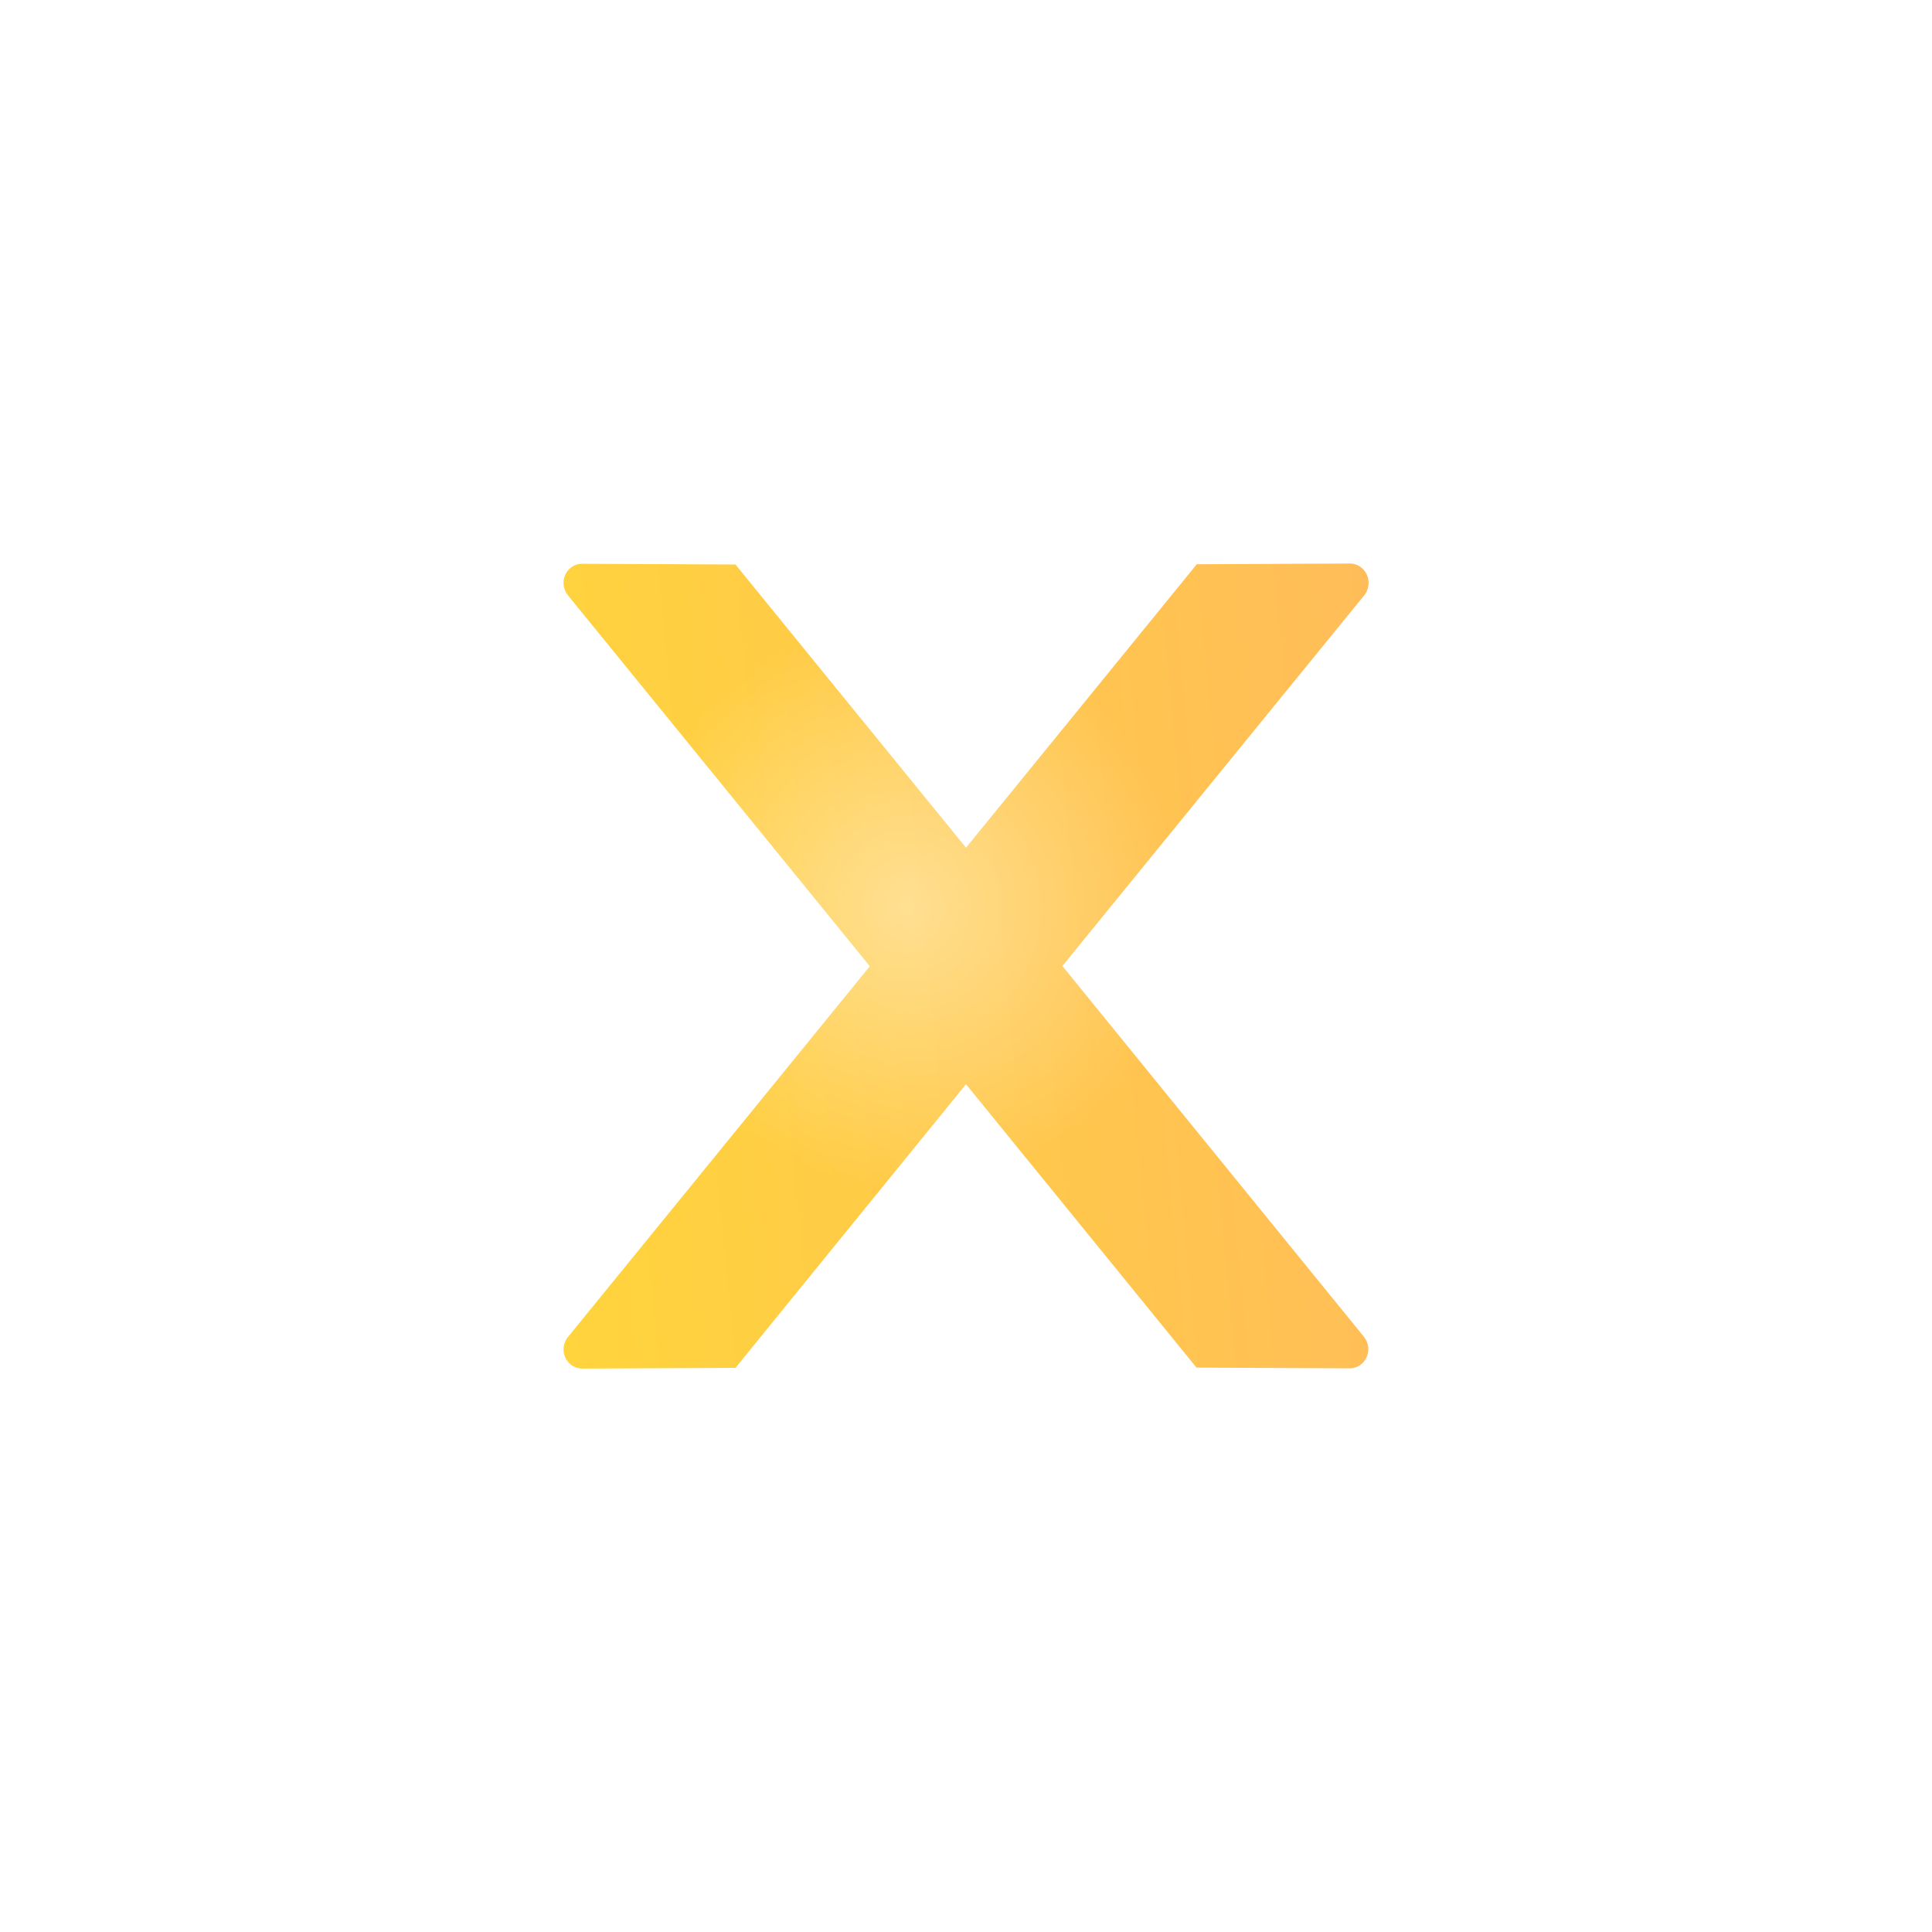 <svg width="16" height="16" viewBox="0 0 16 16" fill="none" xmlns="http://www.w3.org/2000/svg">
<g filter="url(#filter0_d_807_5480)">
<path d="M11.334 0.826C11.334 0.738 11.264 0.667 11.18 0.667L9.911 0.673L8 3.021L6.091 0.675L4.821 0.669C4.736 0.669 4.667 0.738 4.667 0.828C4.667 0.865 4.68 0.901 4.704 0.931L7.204 4.002L4.704 7.072C4.68 7.101 4.667 7.137 4.667 7.175C4.667 7.262 4.736 7.334 4.821 7.334L6.091 7.328L8 4.979L9.909 7.326L11.178 7.332C11.262 7.332 11.332 7.262 11.332 7.173C11.332 7.135 11.318 7.1 11.295 7.07L8.798 4L11.299 0.929C11.322 0.901 11.334 0.863 11.334 0.826Z" fill="url(#paint0_linear_807_5480)"/>
<path d="M11.334 0.826C11.334 0.738 11.264 0.667 11.18 0.667L9.911 0.673L8 3.021L6.091 0.675L4.821 0.669C4.736 0.669 4.667 0.738 4.667 0.828C4.667 0.865 4.68 0.901 4.704 0.931L7.204 4.002L4.704 7.072C4.68 7.101 4.667 7.137 4.667 7.175C4.667 7.262 4.736 7.334 4.821 7.334L6.091 7.328L8 4.979L9.909 7.326L11.178 7.332C11.262 7.332 11.332 7.262 11.332 7.173C11.332 7.135 11.318 7.1 11.295 7.07L8.798 4L11.299 0.929C11.322 0.901 11.334 0.863 11.334 0.826Z" fill="url(#paint1_radial_807_5480)"/>
</g>
<defs>
<filter id="filter0_d_807_5480" x="0.667" y="0.667" width="14.667" height="14.667" filterUnits="userSpaceOnUse" color-interpolation-filters="sRGB">
<feFlood flood-opacity="0" result="BackgroundImageFix"/>
<feColorMatrix in="SourceAlpha" type="matrix" values="0 0 0 0 0 0 0 0 0 0 0 0 0 0 0 0 0 0 127 0" result="hardAlpha"/>
<feOffset dy="4"/>
<feGaussianBlur stdDeviation="2"/>
<feComposite in2="hardAlpha" operator="out"/>
<feColorMatrix type="matrix" values="0 0 0 0 0 0 0 0 0 0 0 0 0 0 0 0 0 0 0.25 0"/>
<feBlend mode="normal" in2="BackgroundImageFix" result="effect1_dropShadow_807_5480"/>
<feBlend mode="normal" in="SourceGraphic" in2="effect1_dropShadow_807_5480" result="shape"/>
</filter>
<linearGradient id="paint0_linear_807_5480" x1="4.667" y1="7.334" x2="11.916" y2="6.626" gradientUnits="userSpaceOnUse">
<stop stop-color="#FFD43C"/>
<stop offset="1" stop-color="#FFBD59"/>
</linearGradient>
<radialGradient id="paint1_radial_807_5480" cx="0" cy="0" r="1" gradientUnits="userSpaceOnUse" gradientTransform="translate(7.5 3.5) rotate(63.435) scale(3.354 3.304)">
<stop stop-color="white" stop-opacity="0.4"/>
<stop offset="0.698" stop-color="white" stop-opacity="0"/>
<stop offset="1" stop-color="white" stop-opacity="0"/>
</radialGradient>
</defs>
</svg>
